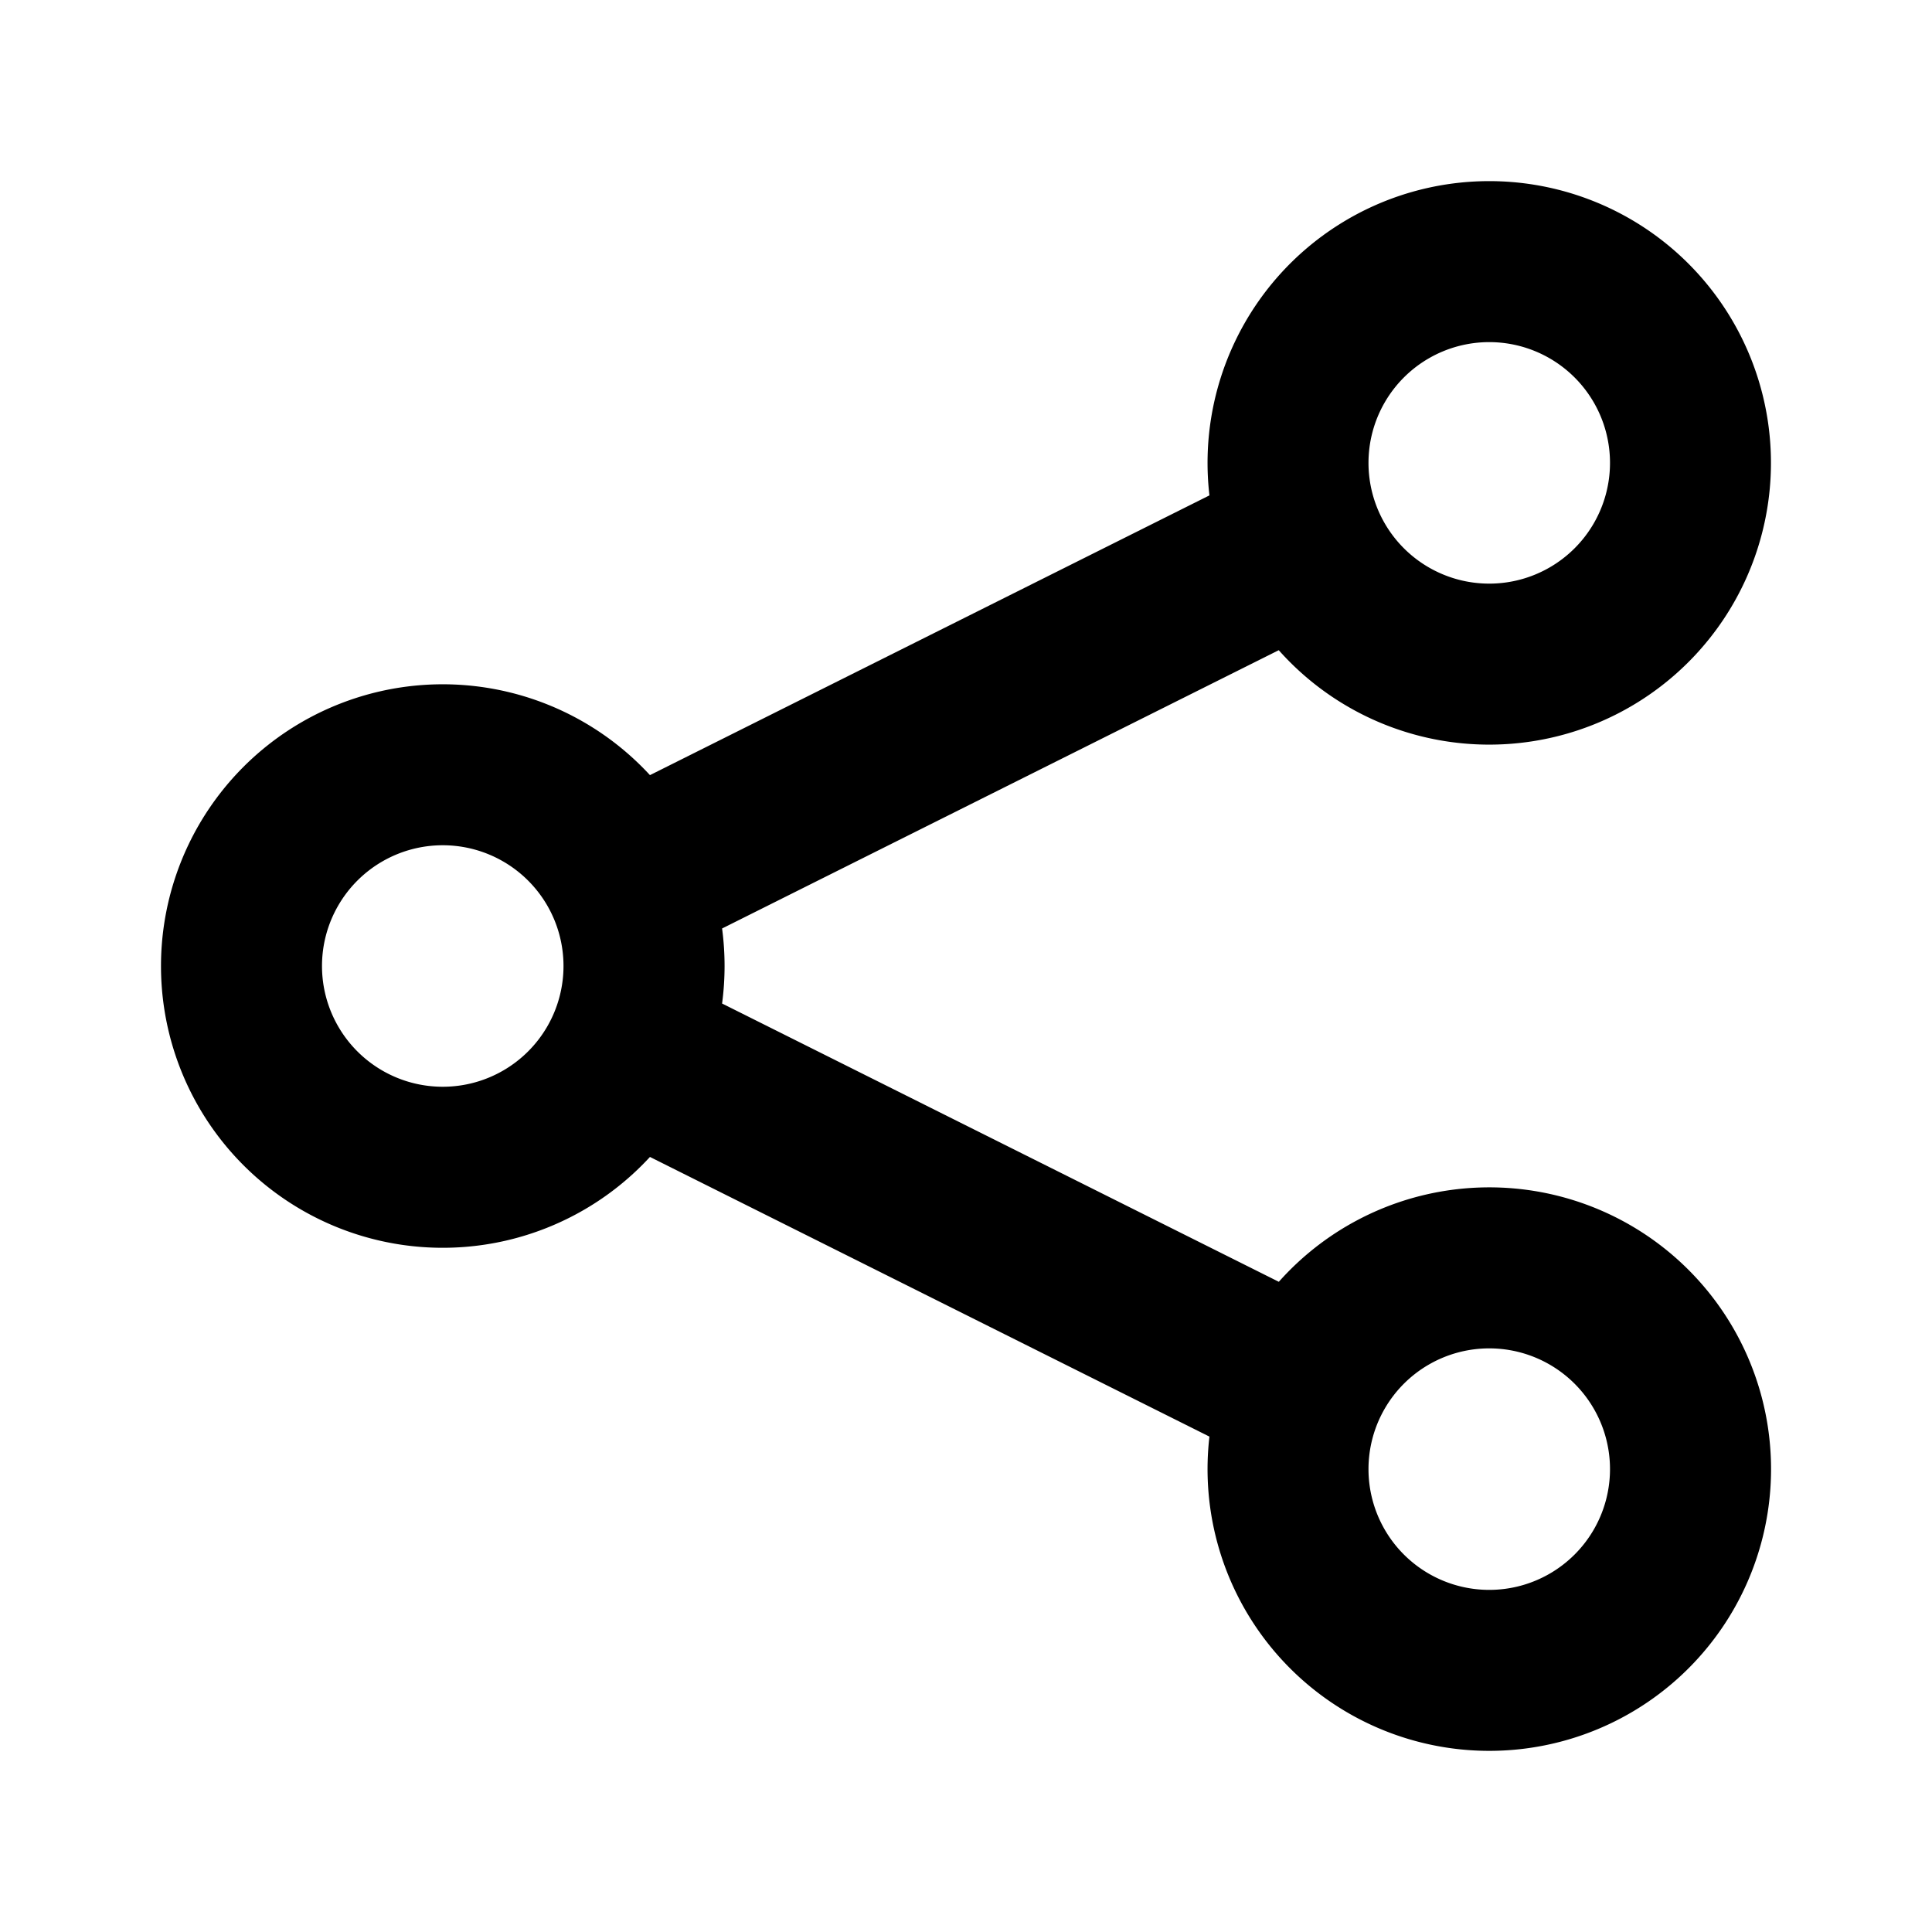 <svg viewBox="0 0 24 24" xmlns="http://www.w3.org/2000/svg"><g fill="none" fill-rule="evenodd"><path d="M0 0h24v24H0z"/><path d="M18.5 2.25a3.5 3.5 0 11-2.615 5.827L8.97 11.534a3.532 3.532 0 010 .932l6.916 3.457a3.5 3.5 0 11-.862 1.923l-6.95-3.474a3.5 3.5 0 110-4.743l6.95-3.475A3.5 3.5 0 0118.5 2.25zm0 14.5a1.5 1.5 0 100 3 1.5 1.5 0 000-3zm-13-6.25a1.5 1.5 0 100 3 1.5 1.5 0 000-3zm13-6.25a1.5 1.5 0 100 3 1.5 1.5 0 000-3z" fill="currentColor"/></g></svg>

